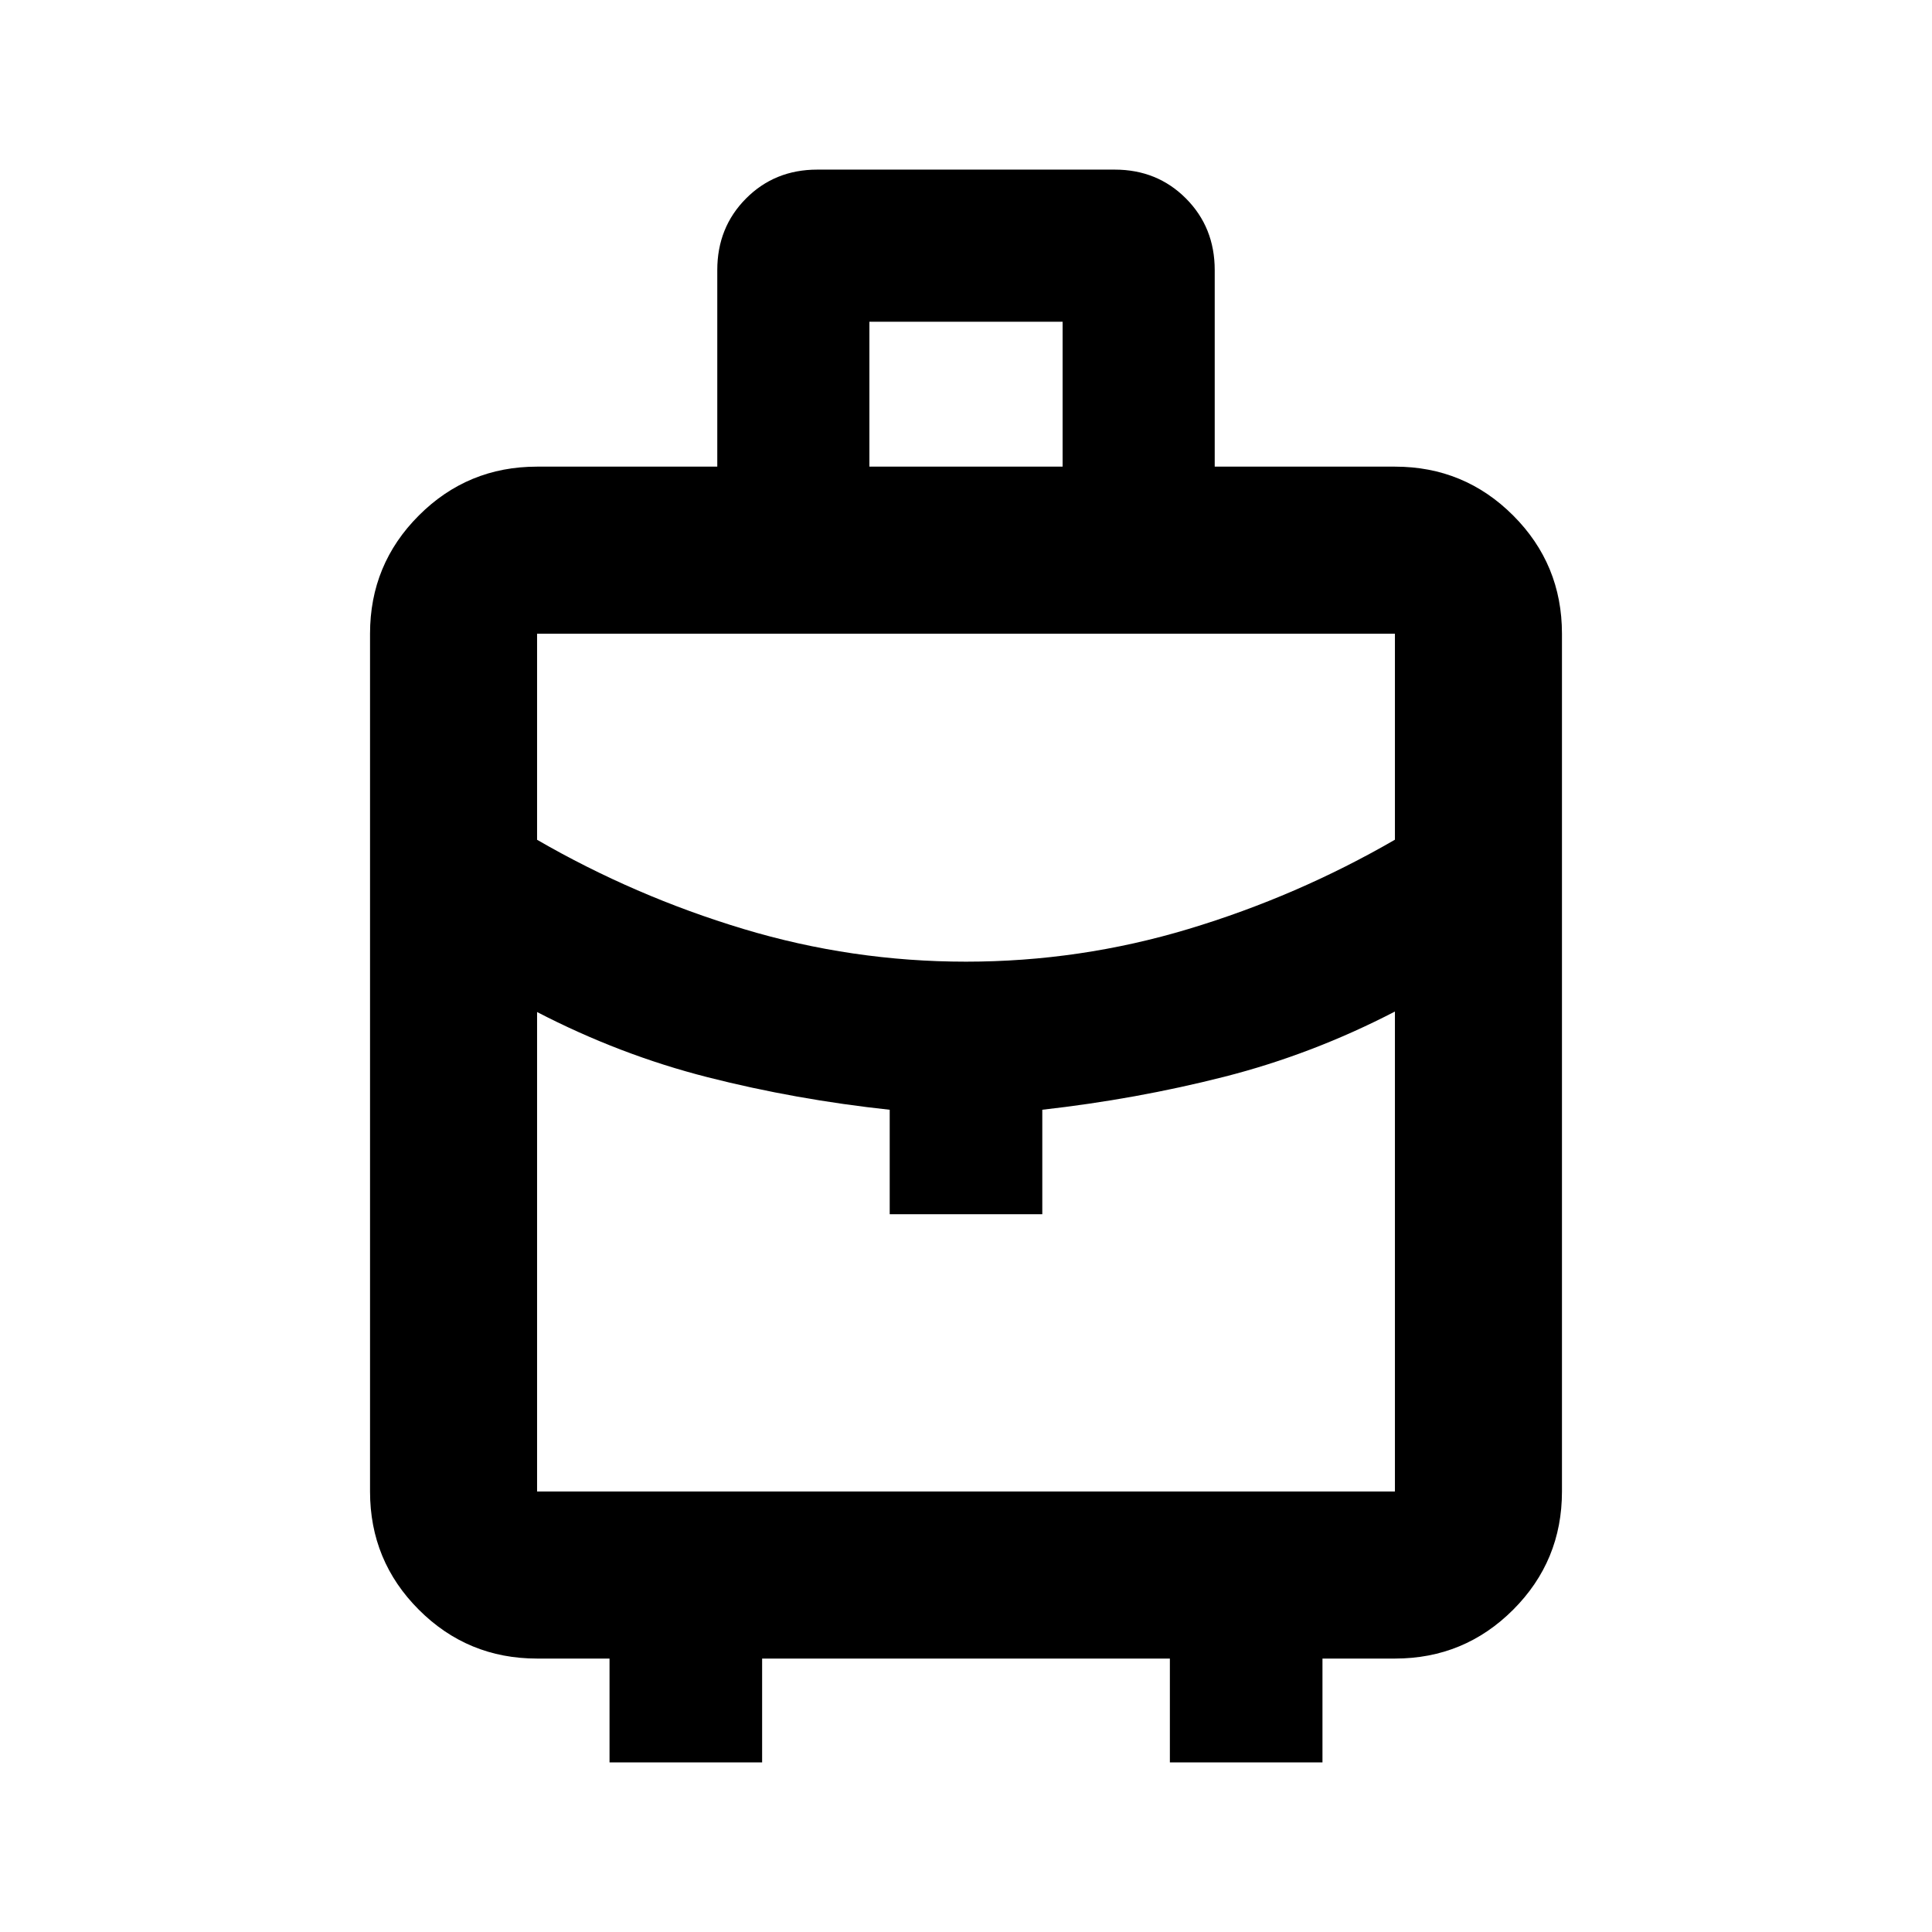 <svg xmlns="http://www.w3.org/2000/svg" height="20" viewBox="0 -960 960 960" width="20"><path d="M302.87-84.282v-51.587h-36q-34.483 0-58.742-24.259t-24.259-58.742v-426.26q0-34.483 24.259-58.742t58.742-24.259h89.543v-97.674q0-21.213 14.281-35.563 14.281-14.35 35.393-14.35h147.826q21.112 0 35.393 14.35 14.281 14.35 14.281 35.563v97.674h89.543q34.483 0 58.742 24.259t24.259 58.742v426.26q0 34.483-24.259 58.742t-58.742 24.259h-36v51.587h-75.826v-51.587H378.696v51.587H302.87ZM432-728.131h96v-72h-96v72Zm48 245.979q56.651 0 110.63-16.261 53.979-16.261 102.5-44.339V-645.13H266.87v102.413q48.521 28.043 102.5 44.304 53.979 16.261 110.63 16.261Zm-37.913 125.5v-51.913q-46.565-5-90.37-16.141-43.804-11.142-84.847-32.424v238.26h426.26v-238.5q-41.043 21.283-84.847 32.424-43.805 11.142-90.37 16.371v51.923h-75.826Zm37.913 0Zm0-125.5Zm0 52.782Z"/></svg>